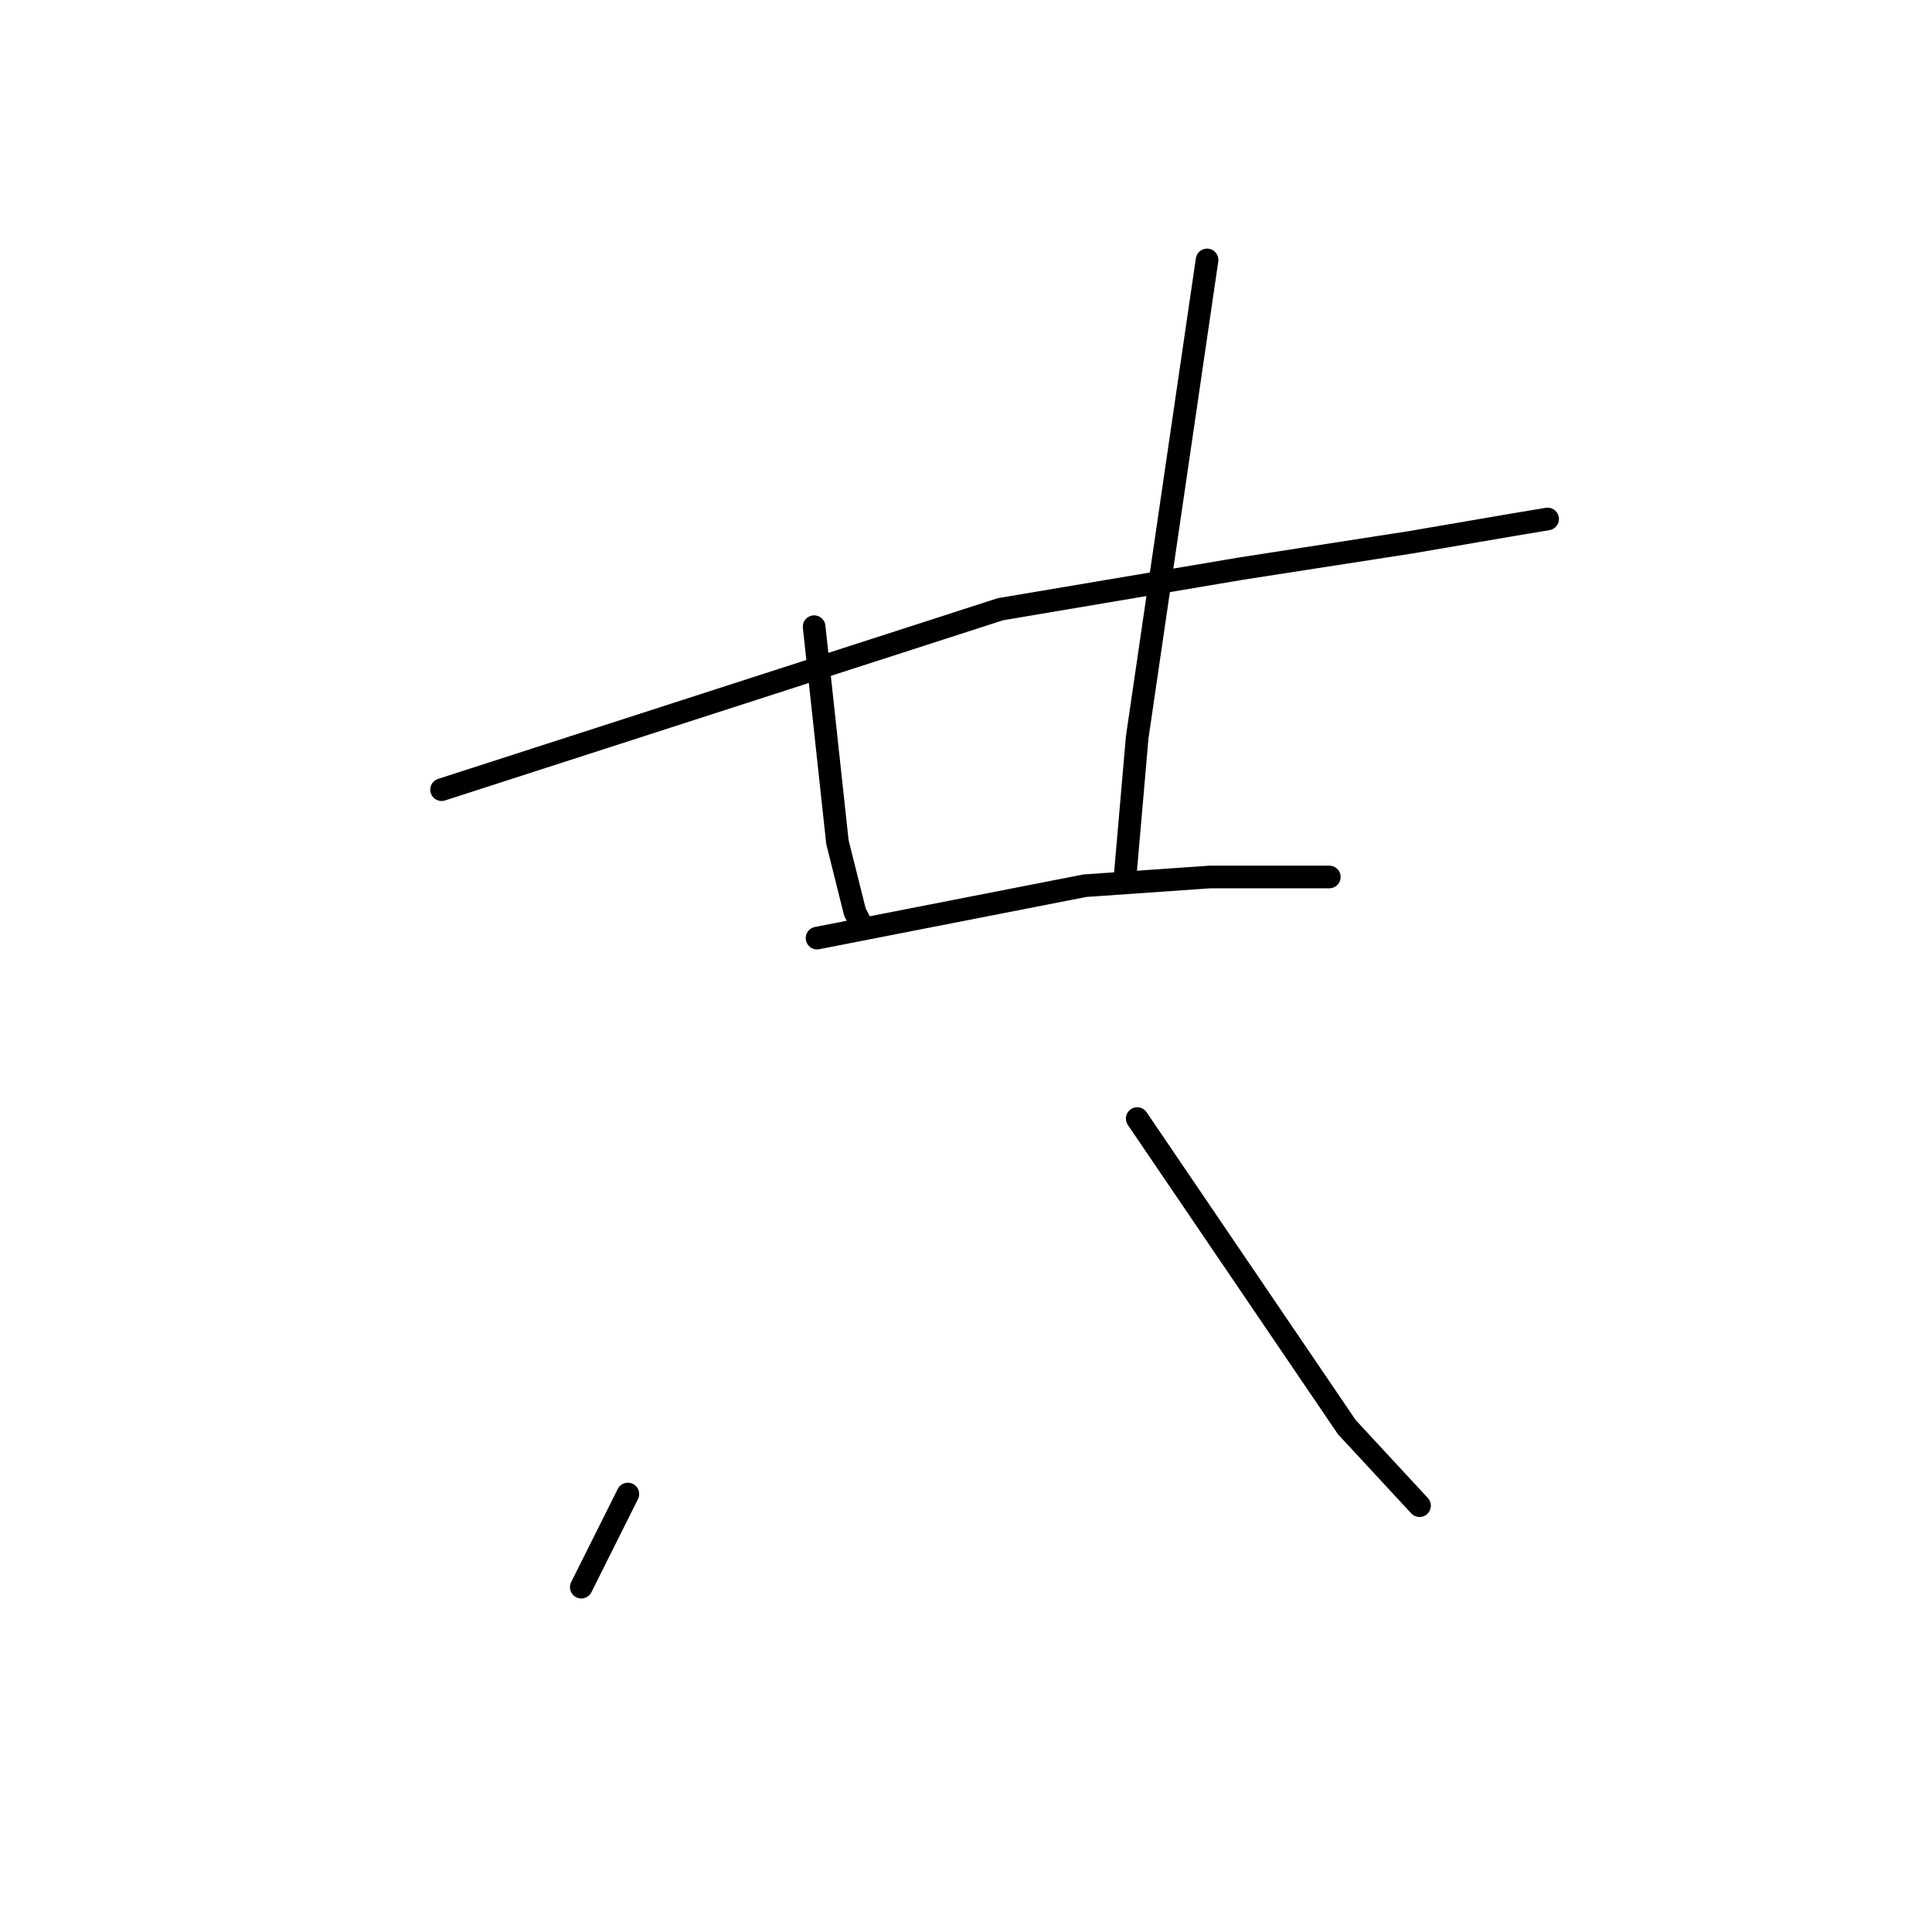 <?xml version="1.0" standalone="no"?>
    <svg width="256" height="256" xmlns="http://www.w3.org/2000/svg" version="1.1">
    <polyline stroke="black" stroke-width="3" stroke-linecap="round" fill="transparent" stroke-linejoin="round" points="58.511 104.635 95.535 92.68 132.559 80.724 164.57 75.325 186.938 71.854 200.437 69.54 205.065 68.768 205.065 68.768 " />
        <polyline stroke="black" stroke-width="3" stroke-linecap="round" fill="transparent" stroke-linejoin="round" points="107.877 83.038 109.419 97.308 110.962 111.577 113.276 120.833 114.047 122.376 114.047 122.376 " />
        <polyline stroke="black" stroke-width="3" stroke-linecap="round" fill="transparent" stroke-linejoin="round" points="159.942 34.444 155.314 66.069 150.686 97.693 149.143 115.434 149.143 115.434 " />
        <polyline stroke="black" stroke-width="3" stroke-linecap="round" fill="transparent" stroke-linejoin="round" points="108.262 124.304 126.003 120.833 143.744 117.362 160.327 116.205 176.14 116.205 176.14 116.205 " />
        <polyline stroke="black" stroke-width="3" stroke-linecap="round" fill="transparent" stroke-linejoin="round" points="83.194 197.967 80.109 204.138 77.023 210.308 77.023 210.308 " />
        <polyline stroke="black" stroke-width="3" stroke-linecap="round" fill="transparent" stroke-linejoin="round" points="150.686 148.216 164.57 168.656 178.454 189.096 188.095 199.51 188.095 199.51 " />
        </svg>